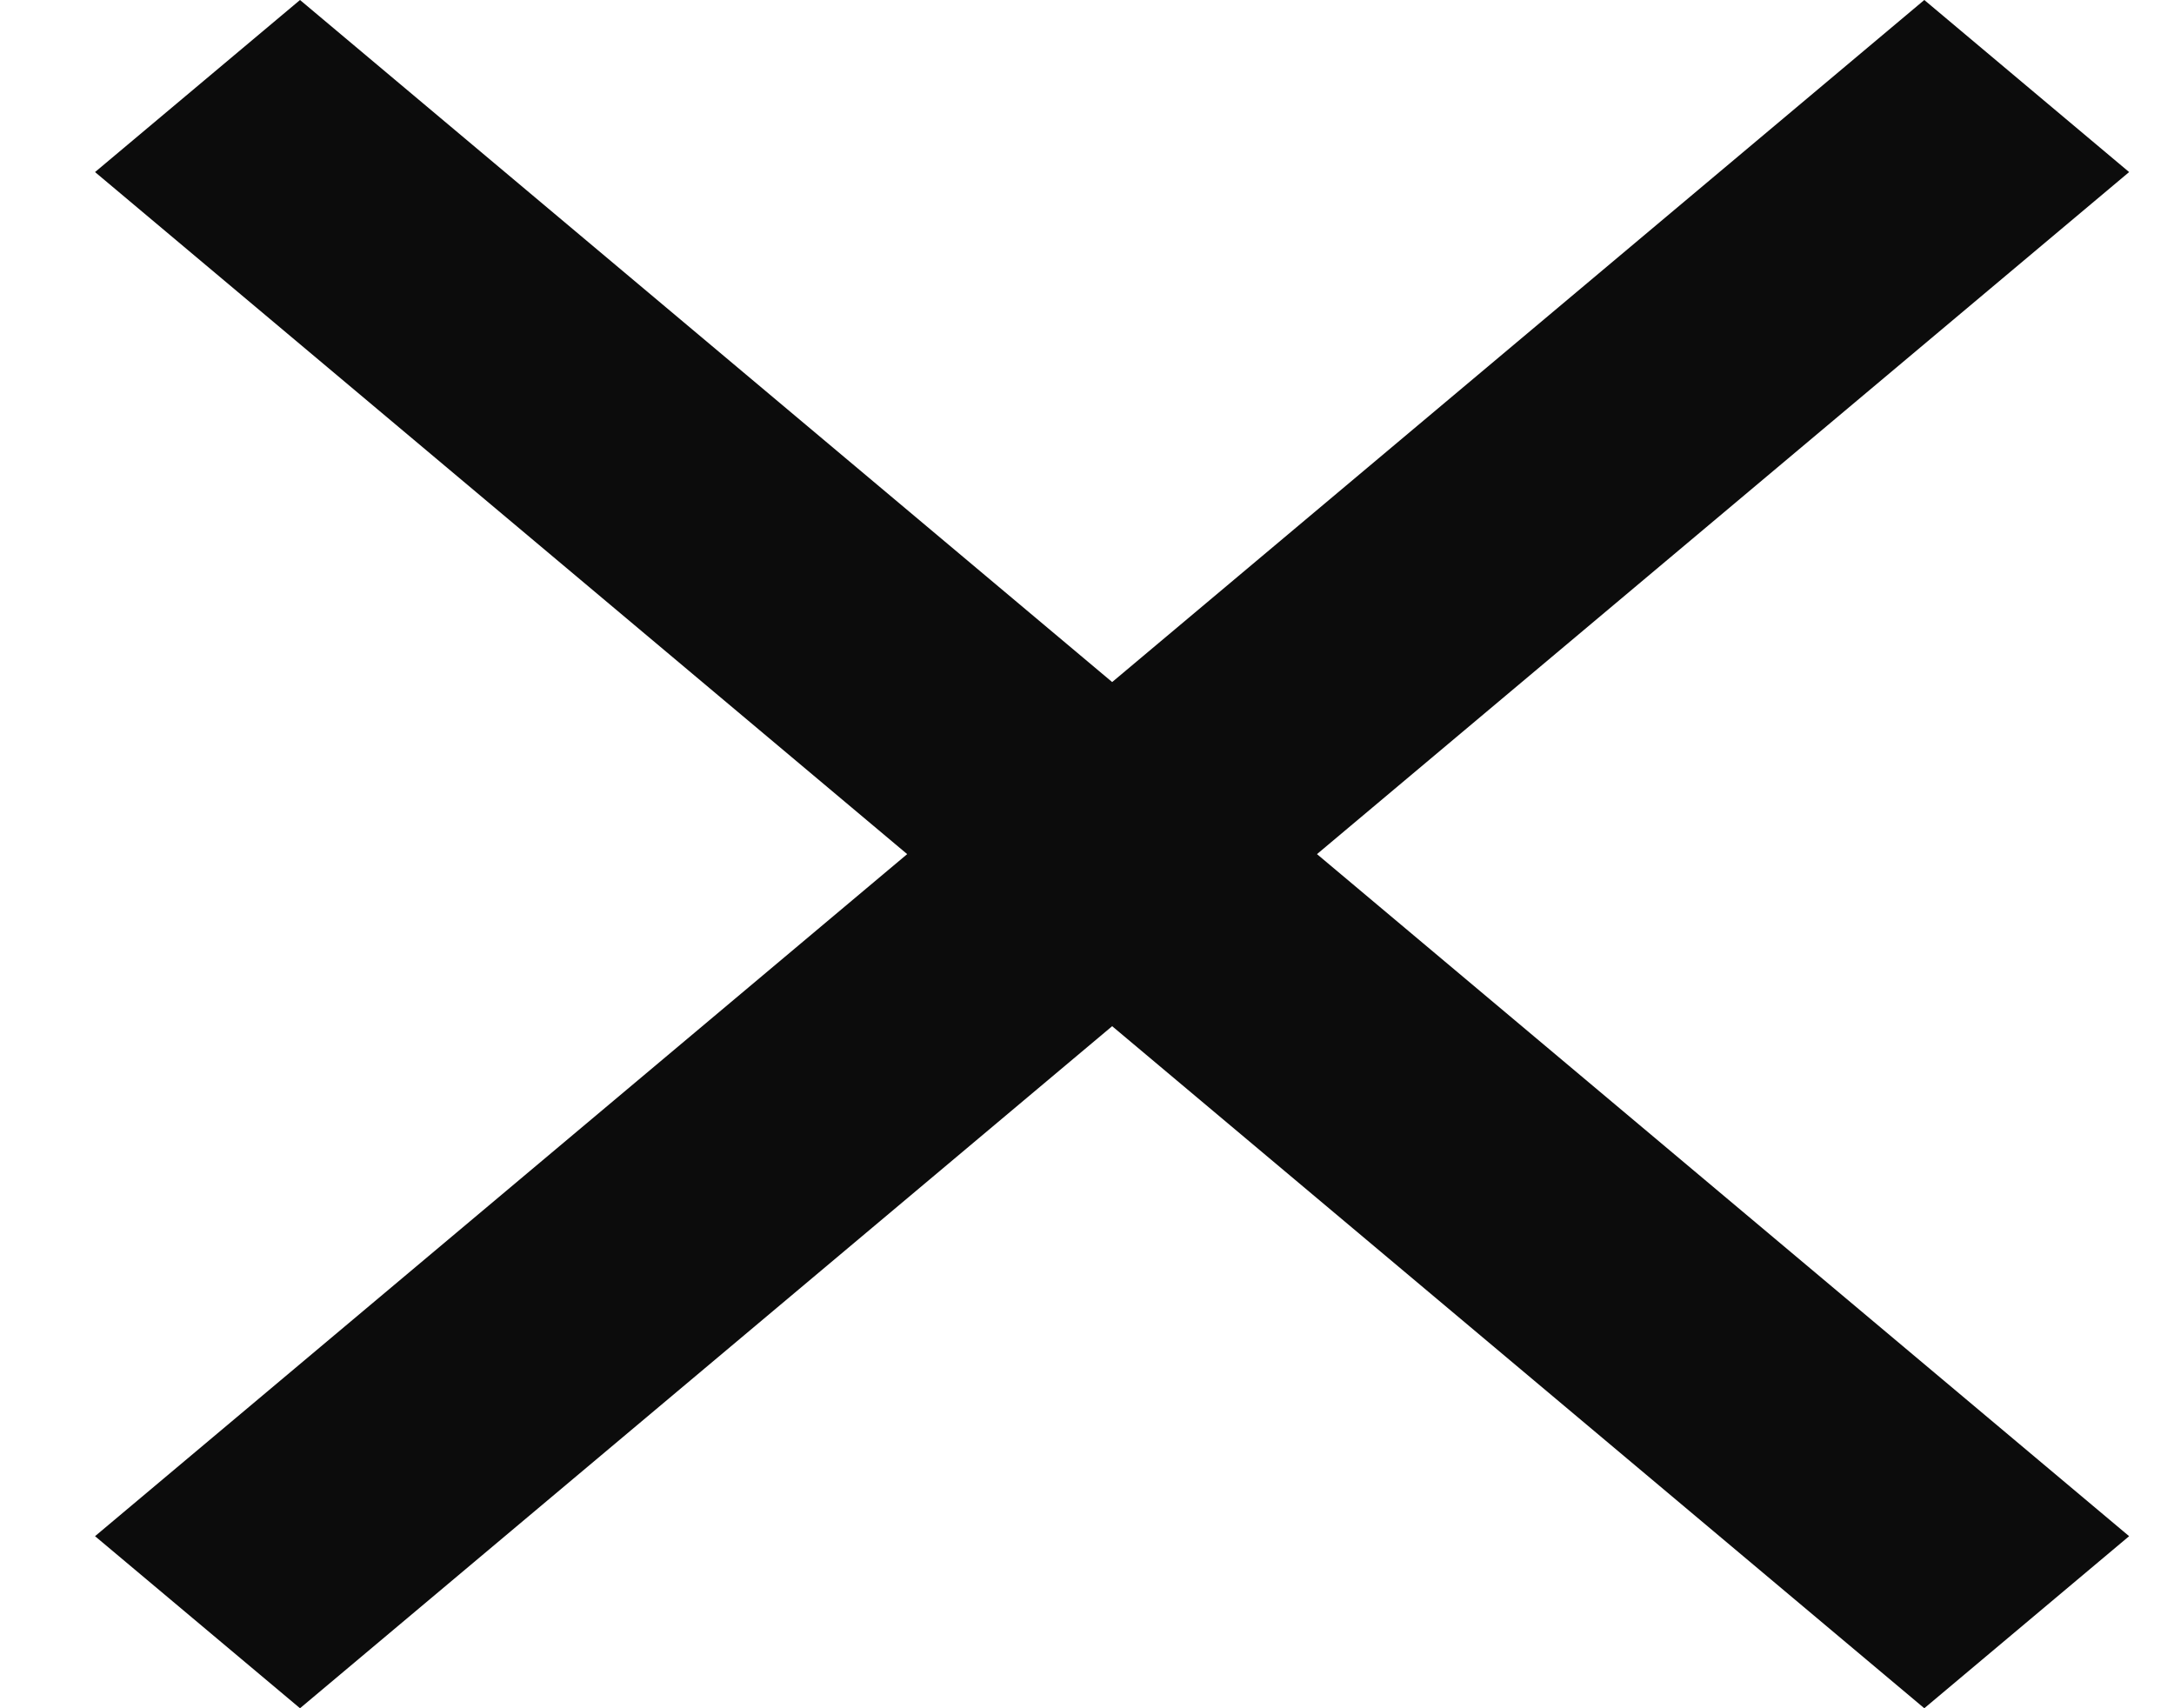 <svg width="14" height="11" viewBox="0 0 14 11" fill="none" xmlns="http://www.w3.org/2000/svg">
<path d="M13.711 1.108L12.392 0L7.162 4.392L1.932 0L0.612 1.108L5.842 5.5L0.612 9.892L1.932 11L7.162 6.608L12.392 11L13.711 9.892L8.481 5.5L13.711 1.108Z" fill="#0C0C0C"/>
</svg>
